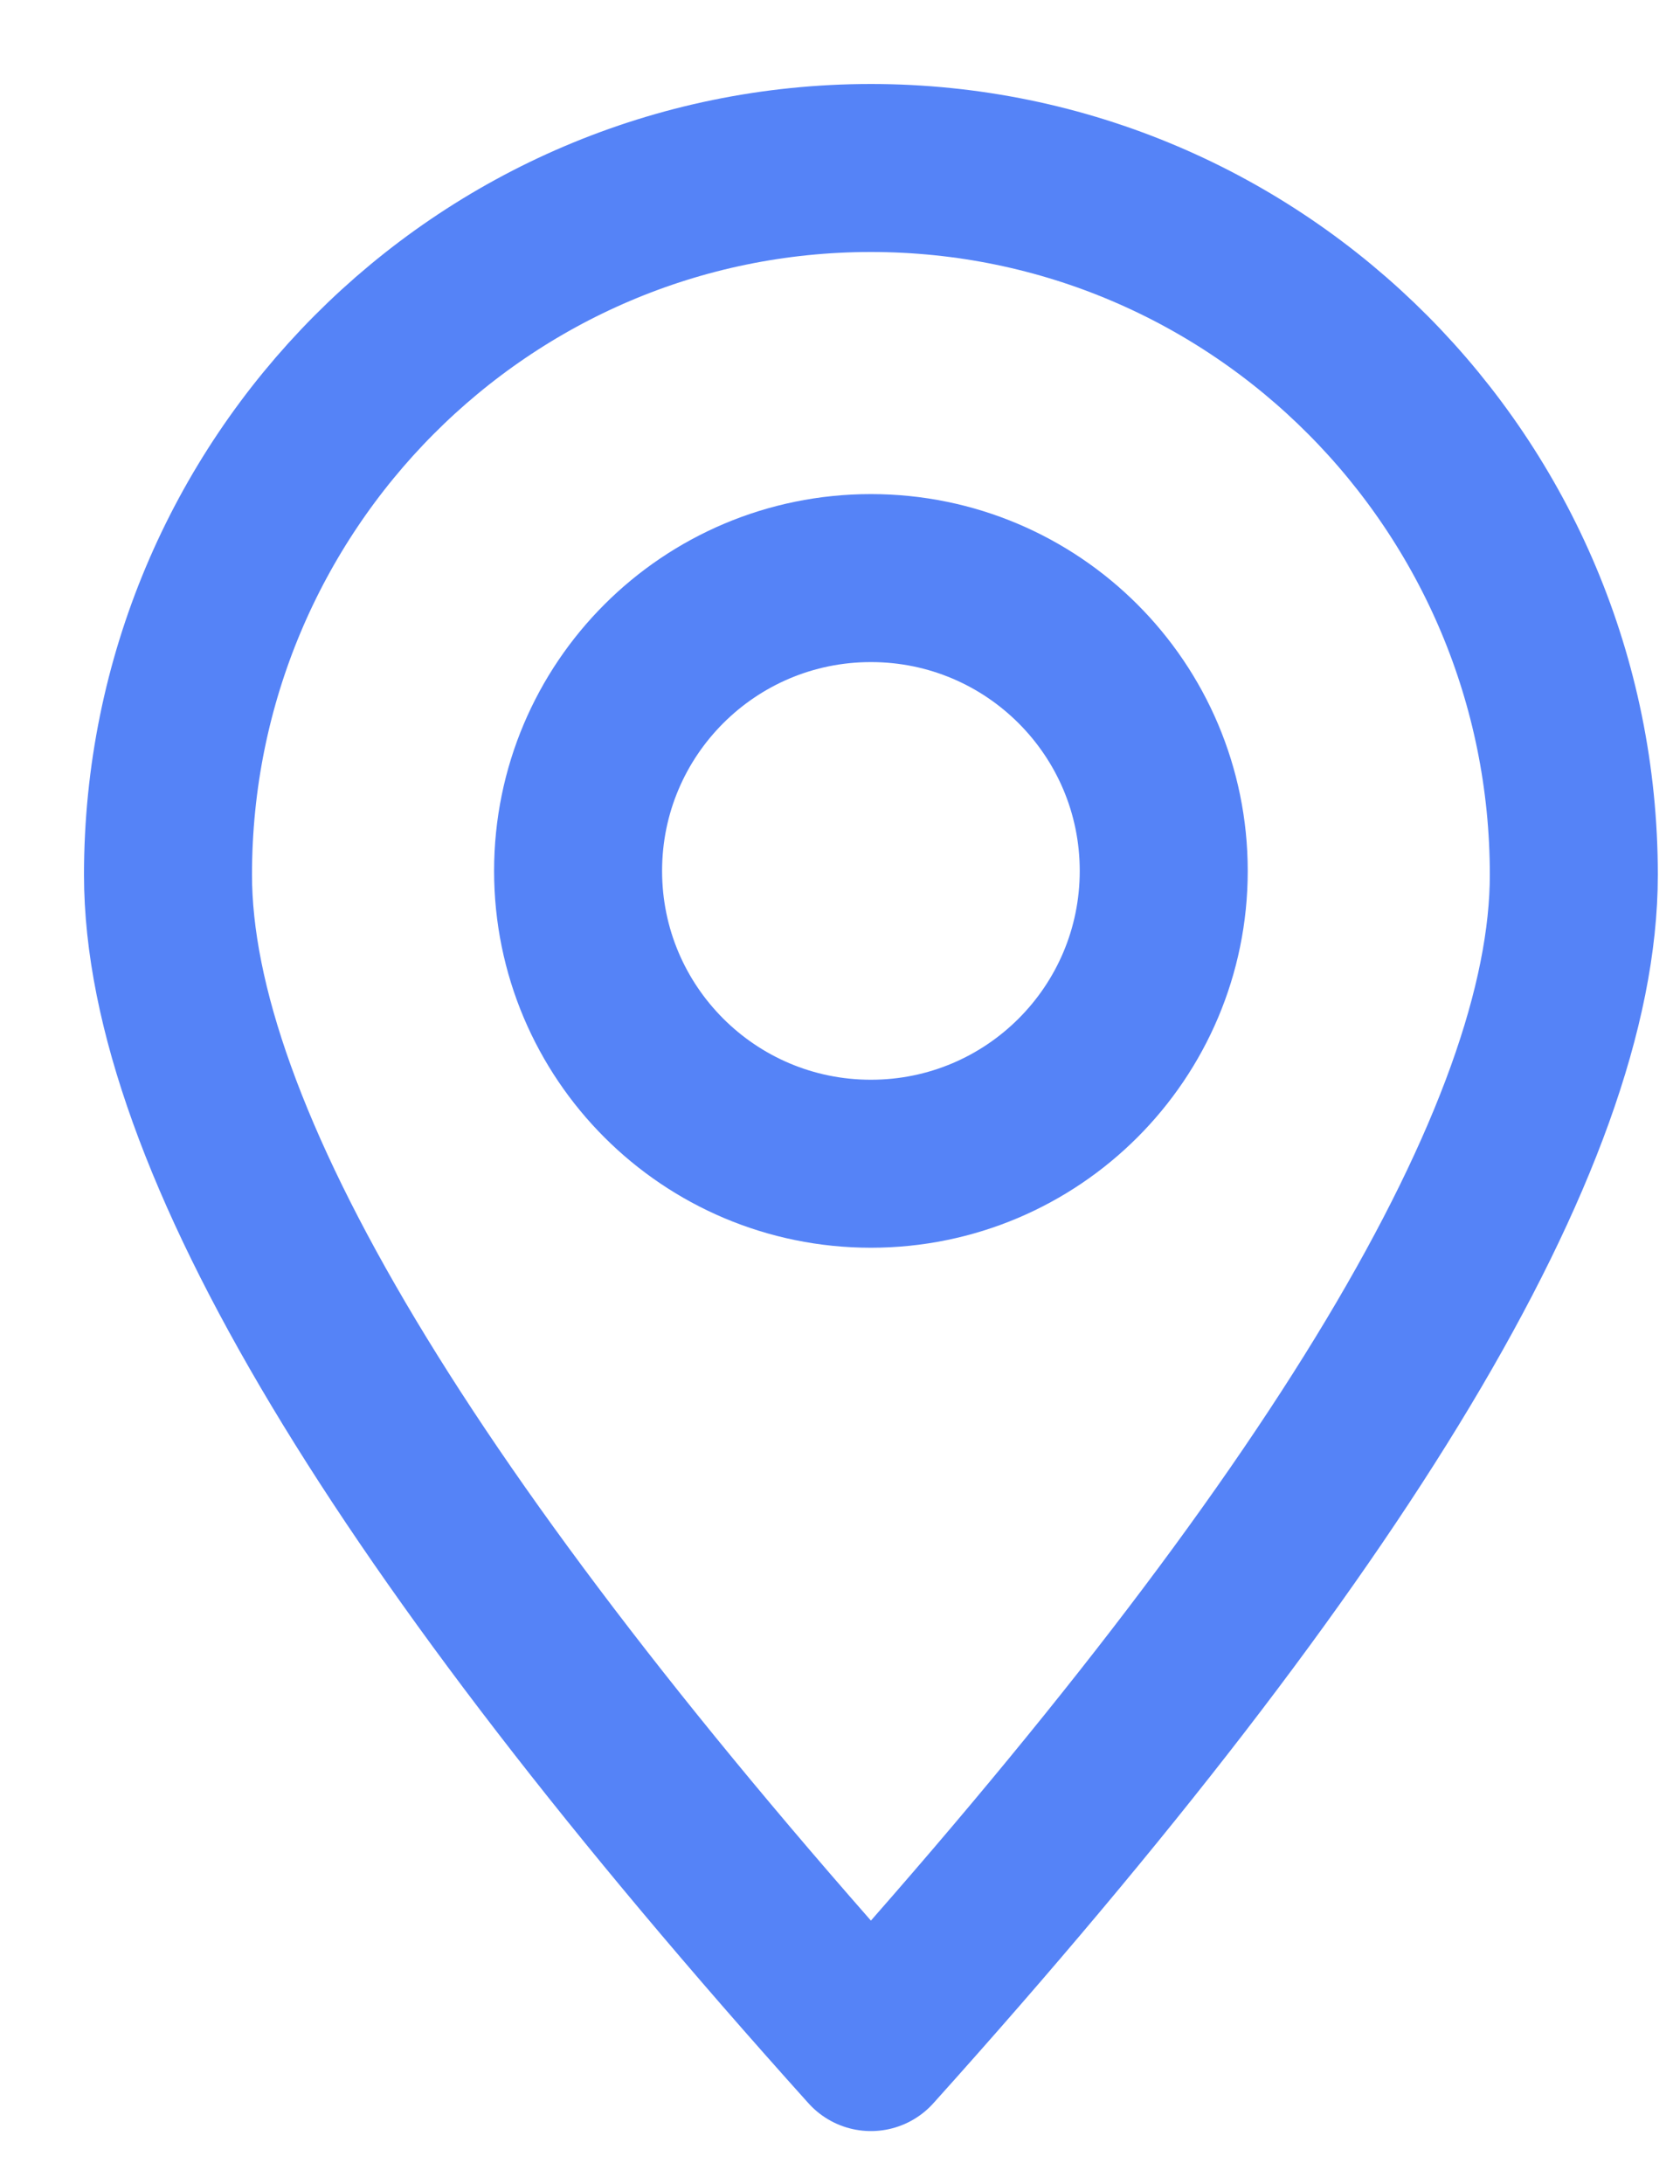 <svg width="10" height="13" viewBox="0 0 10 13" fill="none" xmlns="http://www.w3.org/2000/svg">
<path fill-rule="evenodd" clip-rule="evenodd" d="M5.184 12.185C7.973 9.082 9.368 6.756 9.368 5.207C9.368 2.884 7.495 1 5.184 1C2.873 1 1 2.884 1 5.207C1 6.756 2.395 9.082 5.184 12.185Z" stroke="#5583F7" stroke-linecap="round" stroke-linejoin="round"/>
<path d="M5.184 6.927C6.147 6.927 6.927 6.147 6.927 5.184C6.927 4.221 6.147 3.441 5.184 3.441C4.221 3.441 3.441 4.221 3.441 5.184C3.441 6.147 4.221 6.927 5.184 6.927Z" stroke="#5583F7" stroke-linecap="round" stroke-linejoin="round"/>
</svg>
